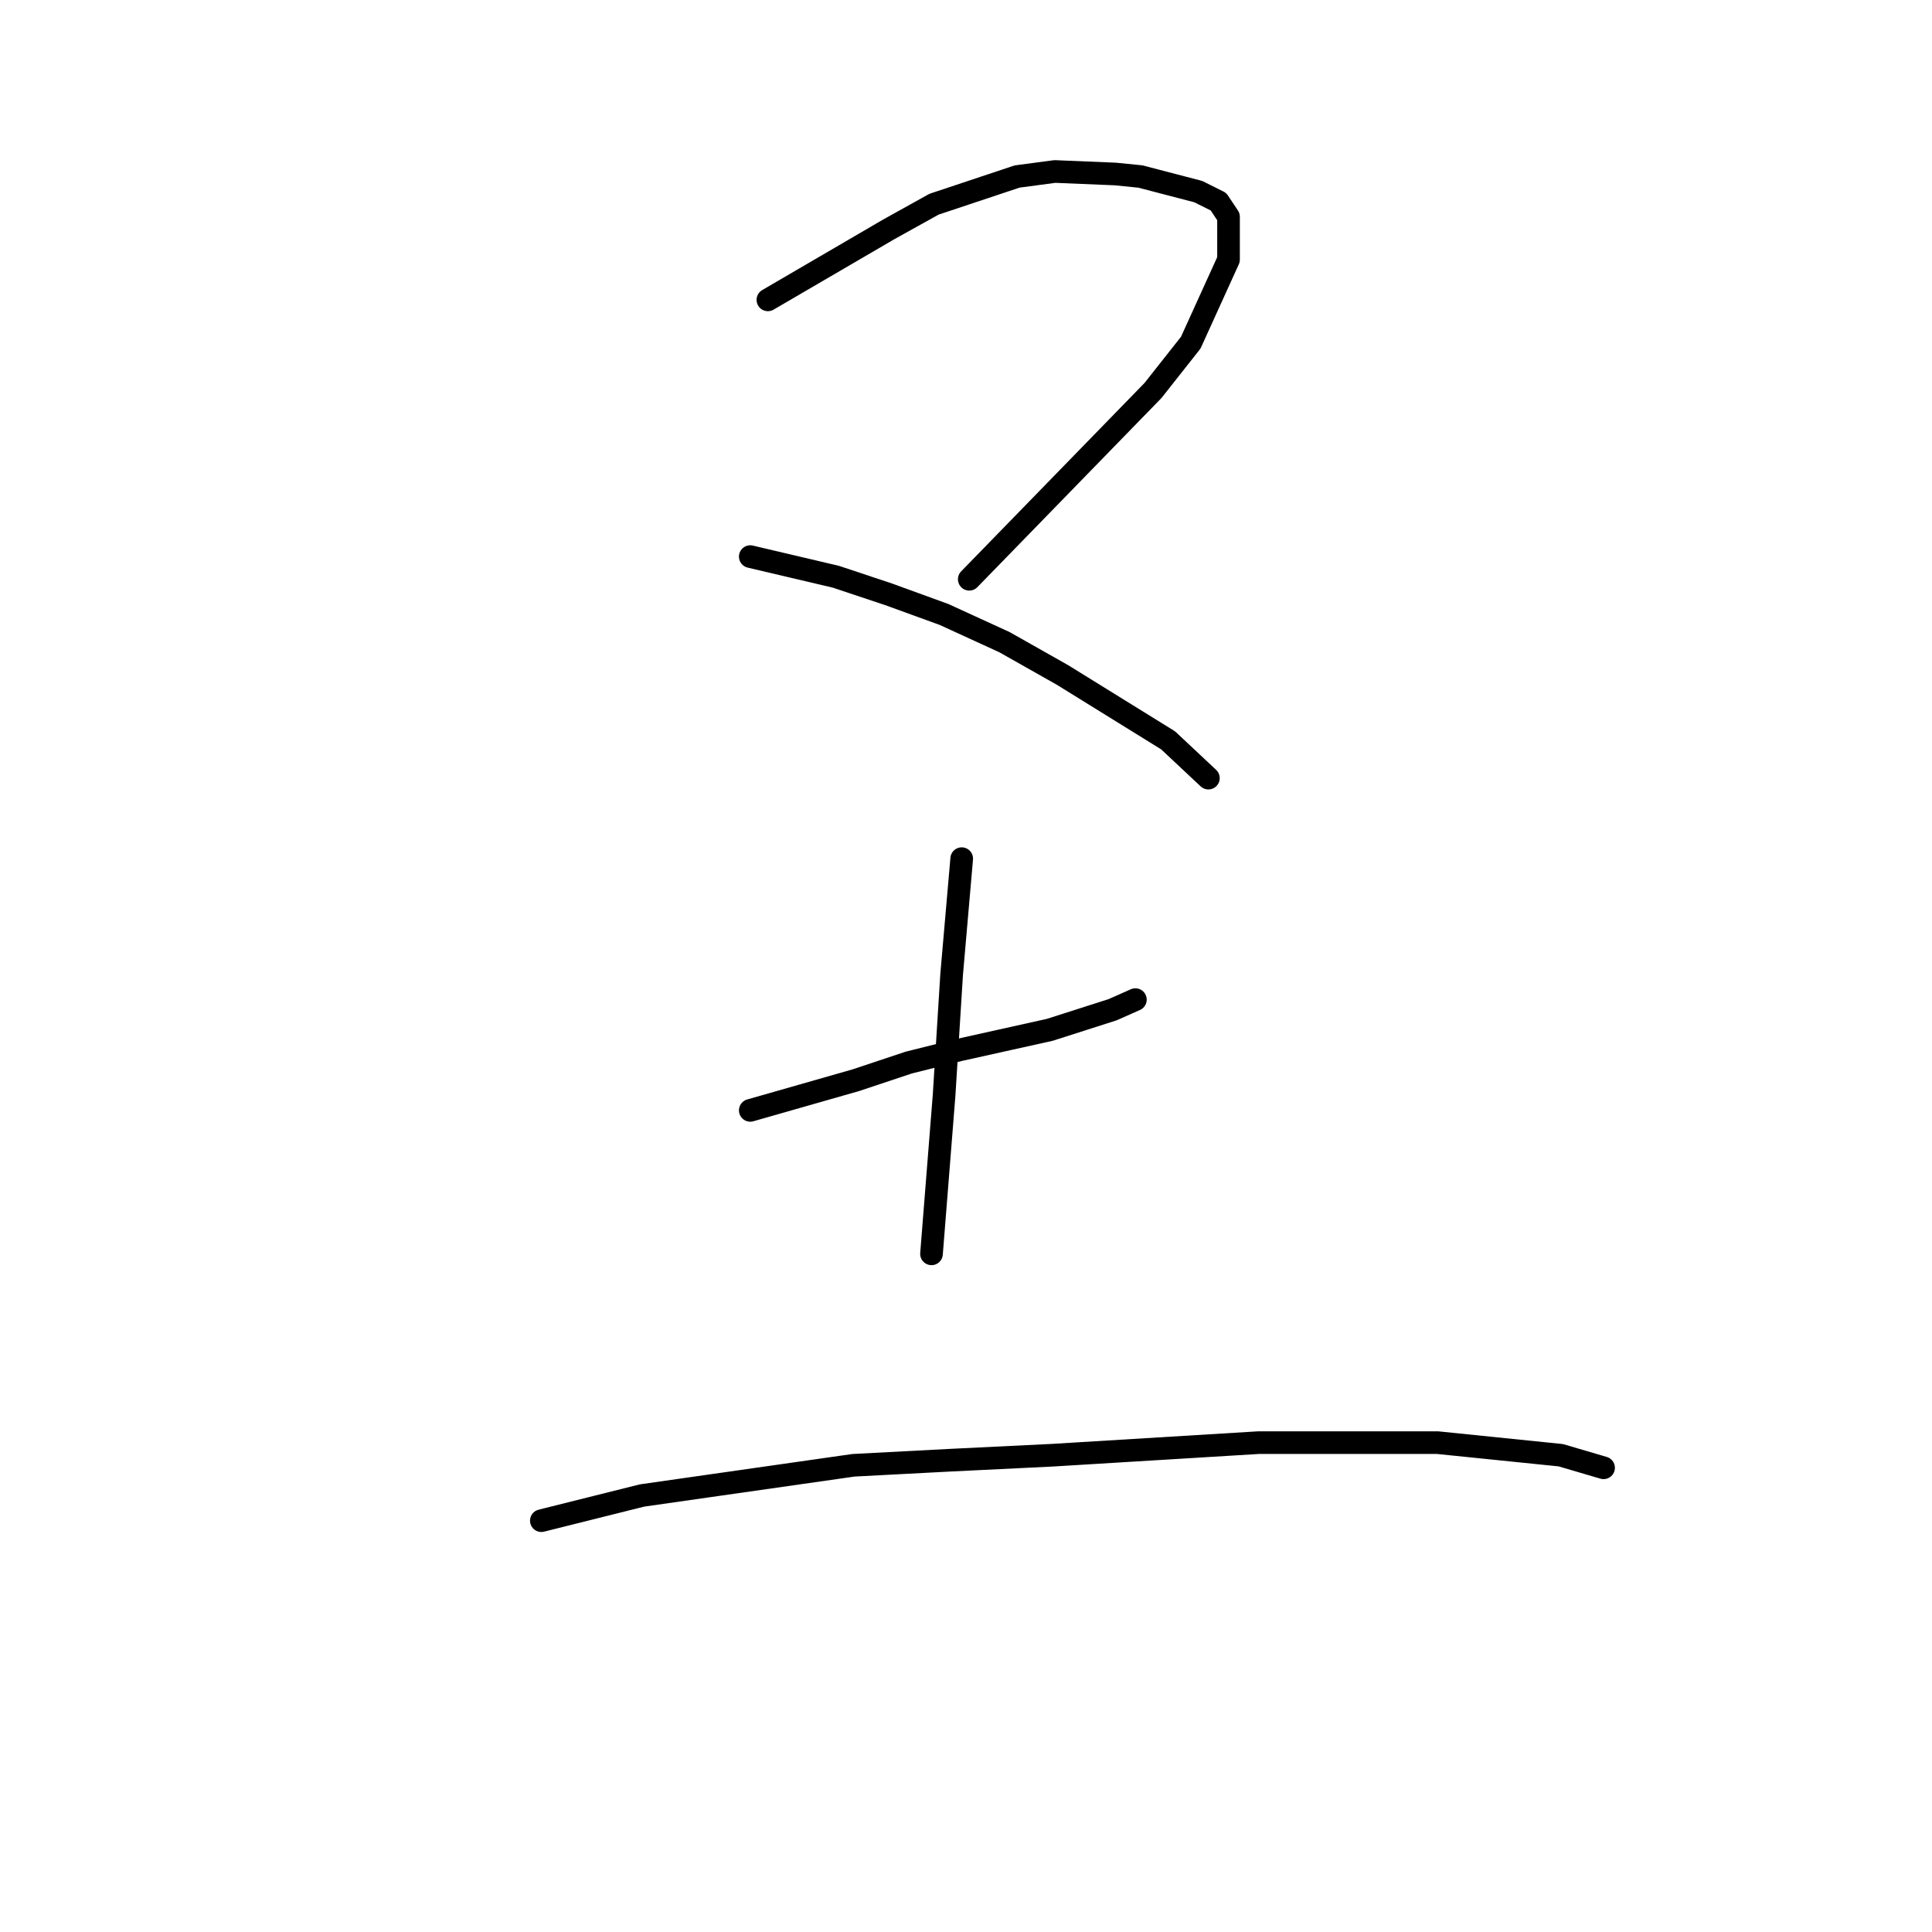 <?xml version="1.0" standalone="no"?>
    <svg width="256" height="256" xmlns="http://www.w3.org/2000/svg" version="1.1">
    <polyline stroke="black" stroke-width="3" stroke-linecap="round" fill="transparent" stroke-linejoin="round" points="101.75 39.733 109.754 35.064 117.759 30.394 123.763 27.059 134.769 23.39 139.772 22.723 147.777 23.056 151.112 23.39 158.783 25.391 161.452 26.725 162.786 28.726 162.786 34.396 157.783 45.403 152.78 51.74 128.432 76.755 128.432 76.755 " />
        <polyline stroke="black" stroke-width="3" stroke-linecap="round" fill="transparent" stroke-linejoin="round" points="99.415 73.753 105.085 75.087 110.755 76.421 117.759 78.756 125.097 81.424 133.102 85.093 140.773 89.429 154.781 98.101 160.118 103.104 160.118 103.104 " />
        <polyline stroke="black" stroke-width="3" stroke-linecap="round" fill="transparent" stroke-linejoin="round" points="99.415 147.13 106.419 145.129 113.423 143.128 120.427 140.793 127.098 139.125 139.105 136.457 147.443 133.789 150.445 132.455 150.445 132.455 " />
        <polyline stroke="black" stroke-width="3" stroke-linecap="round" fill="transparent" stroke-linejoin="round" points="127.431 113.777 126.764 121.448 126.097 129.119 125.097 145.129 123.429 166.141 123.429 166.141 " />
        <polyline stroke="black" stroke-width="3" stroke-linecap="round" fill="transparent" stroke-linejoin="round" points="71.732 201.496 78.402 199.828 85.073 198.16 113.09 194.158 125.764 193.491 139.439 192.824 166.788 191.156 190.469 191.156 206.812 192.824 212.482 194.491 212.482 194.491 " />
        </svg>